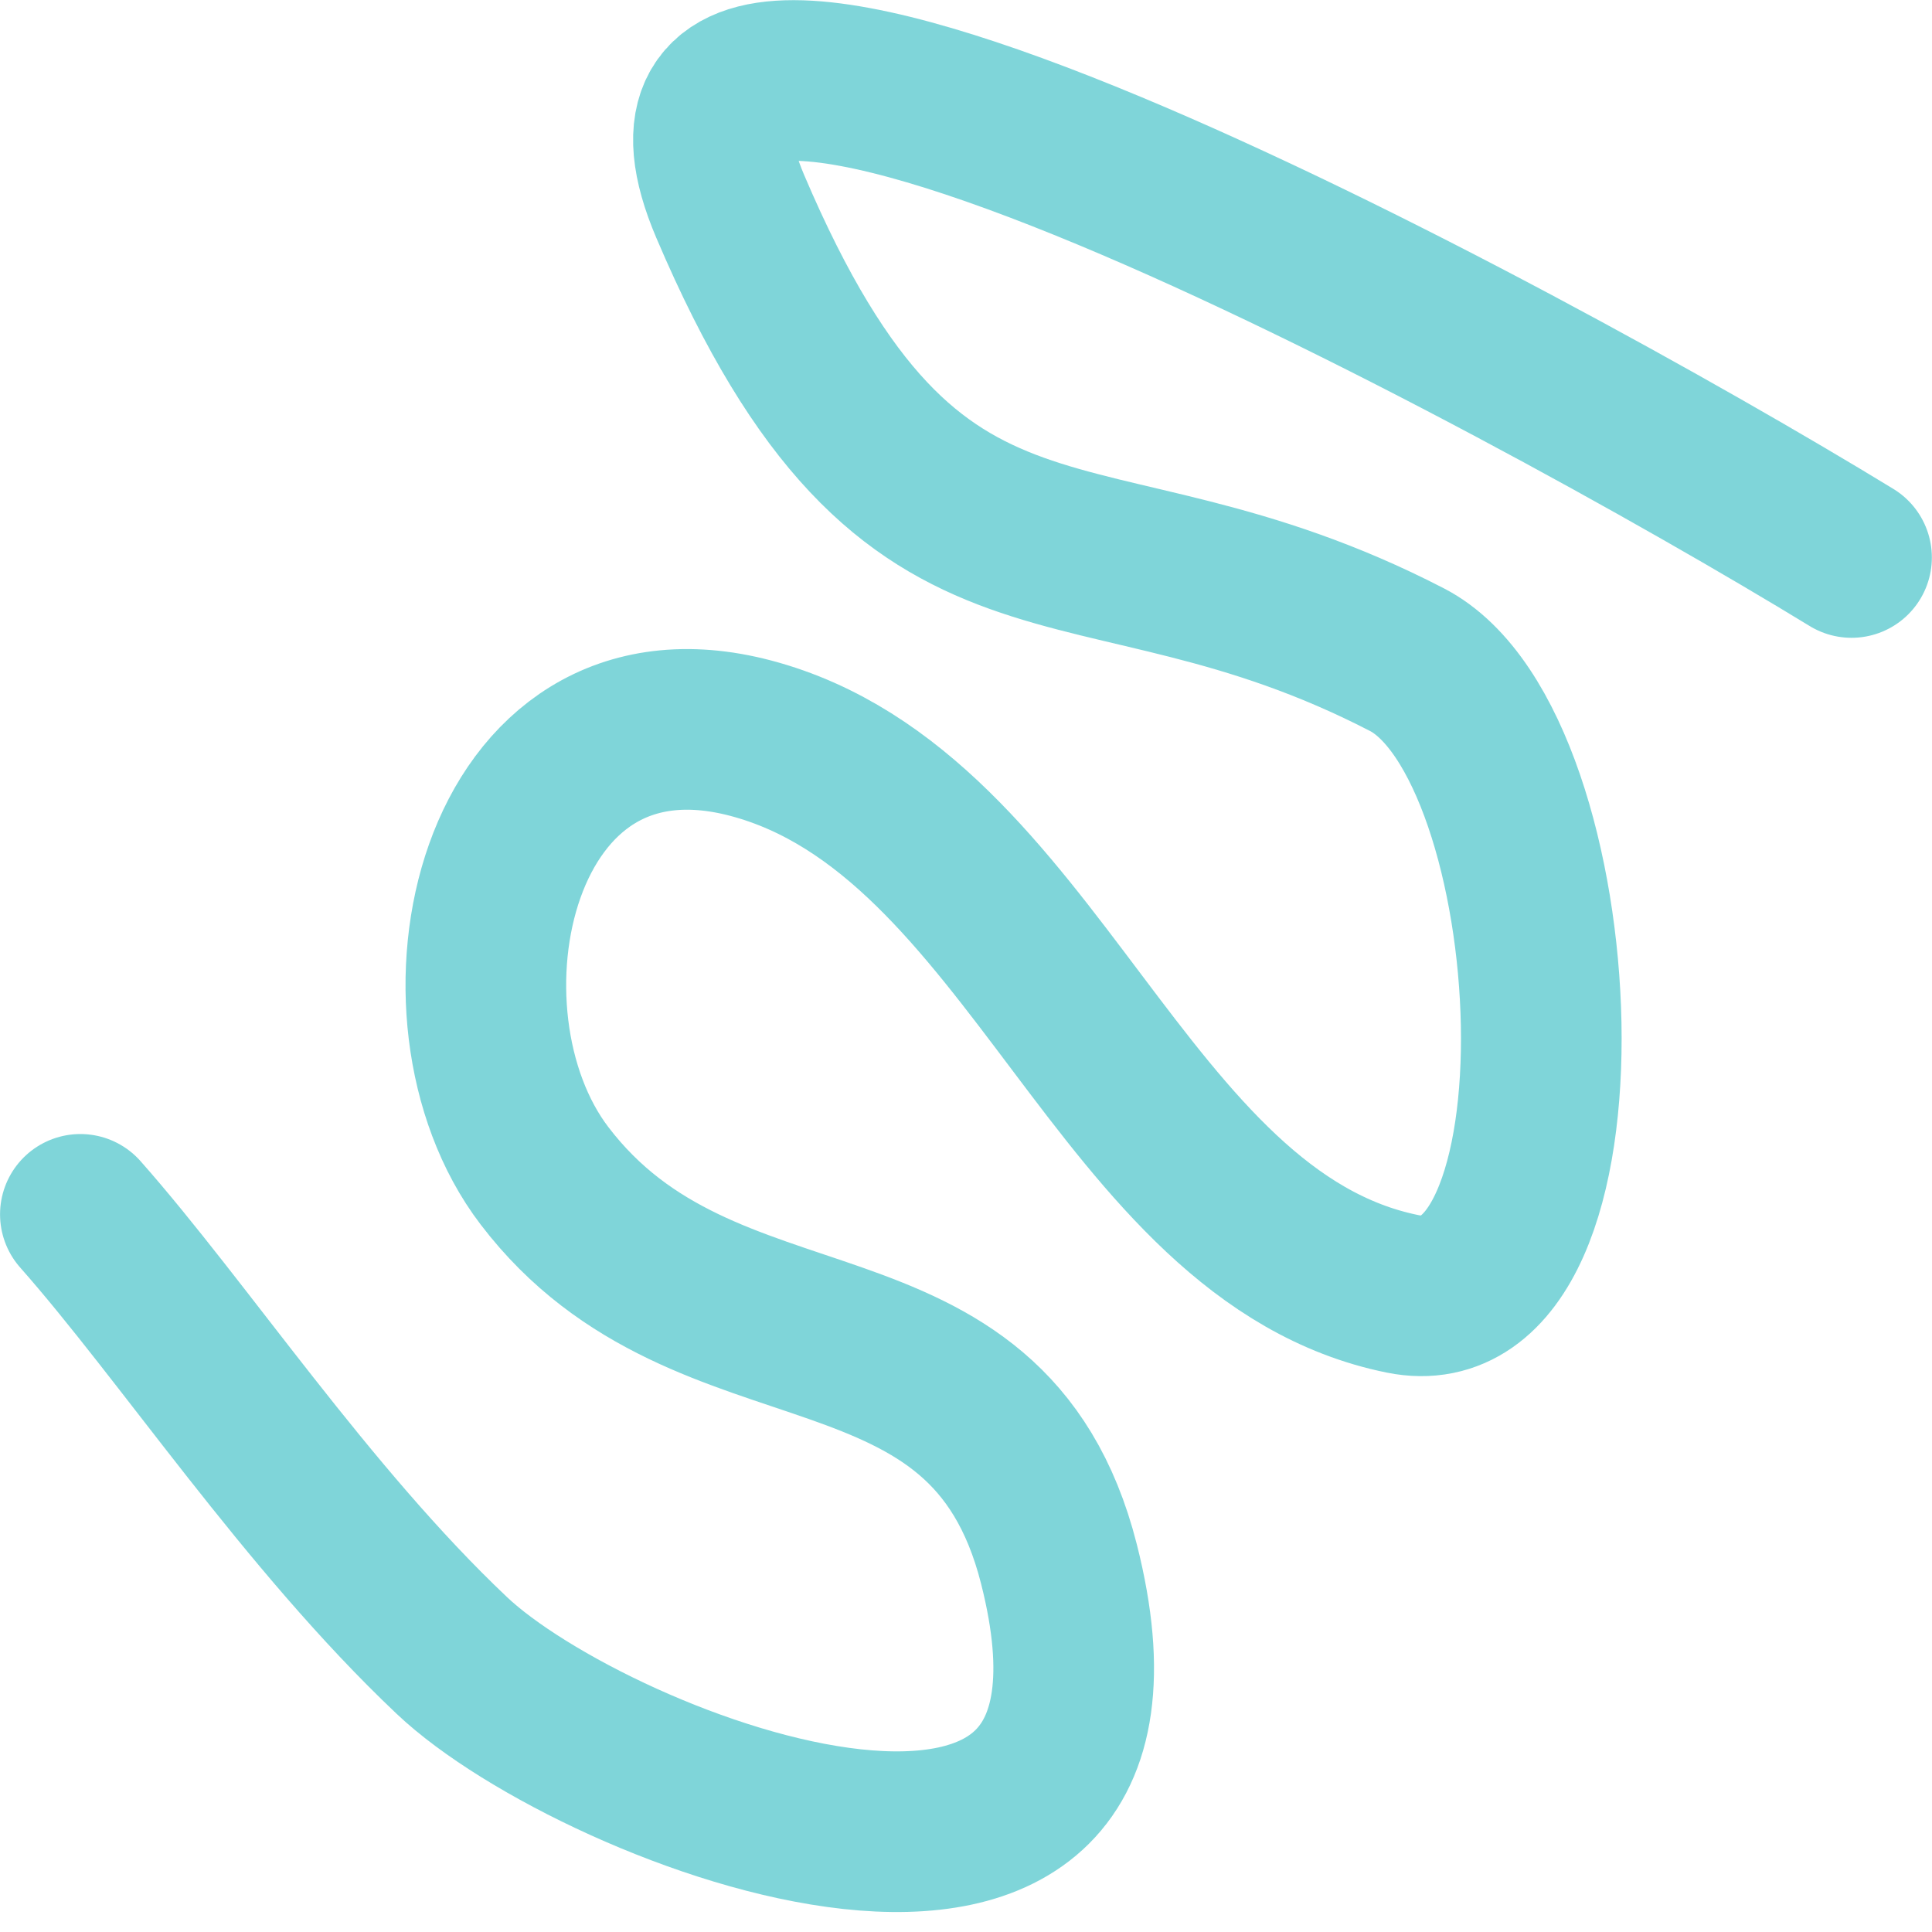 <svg width="20" height="20" viewBox="0 0 20 20" fill="none" xmlns="http://www.w3.org/2000/svg">
<path d="M19.167 5.771C15.707 3.657 5.971 -1.594 7.559 2.136C9.475 6.637 11.212 5.095 14.565 6.829C16.28 7.716 16.569 13.809 14.52 13.394C11.593 12.801 10.708 8.419 7.773 7.642C5.102 6.936 4.363 10.502 5.636 12.171C7.316 14.376 10.216 13.251 10.962 16.19C12.14 20.835 6.169 18.55 4.677 17.137C3.173 15.714 1.897 13.775 0.832 12.571" stroke="#00ADB5" stroke-opacity="0.5" stroke-width="1.663" stroke-linecap="round" stroke-linejoin="round"/>
</svg>
